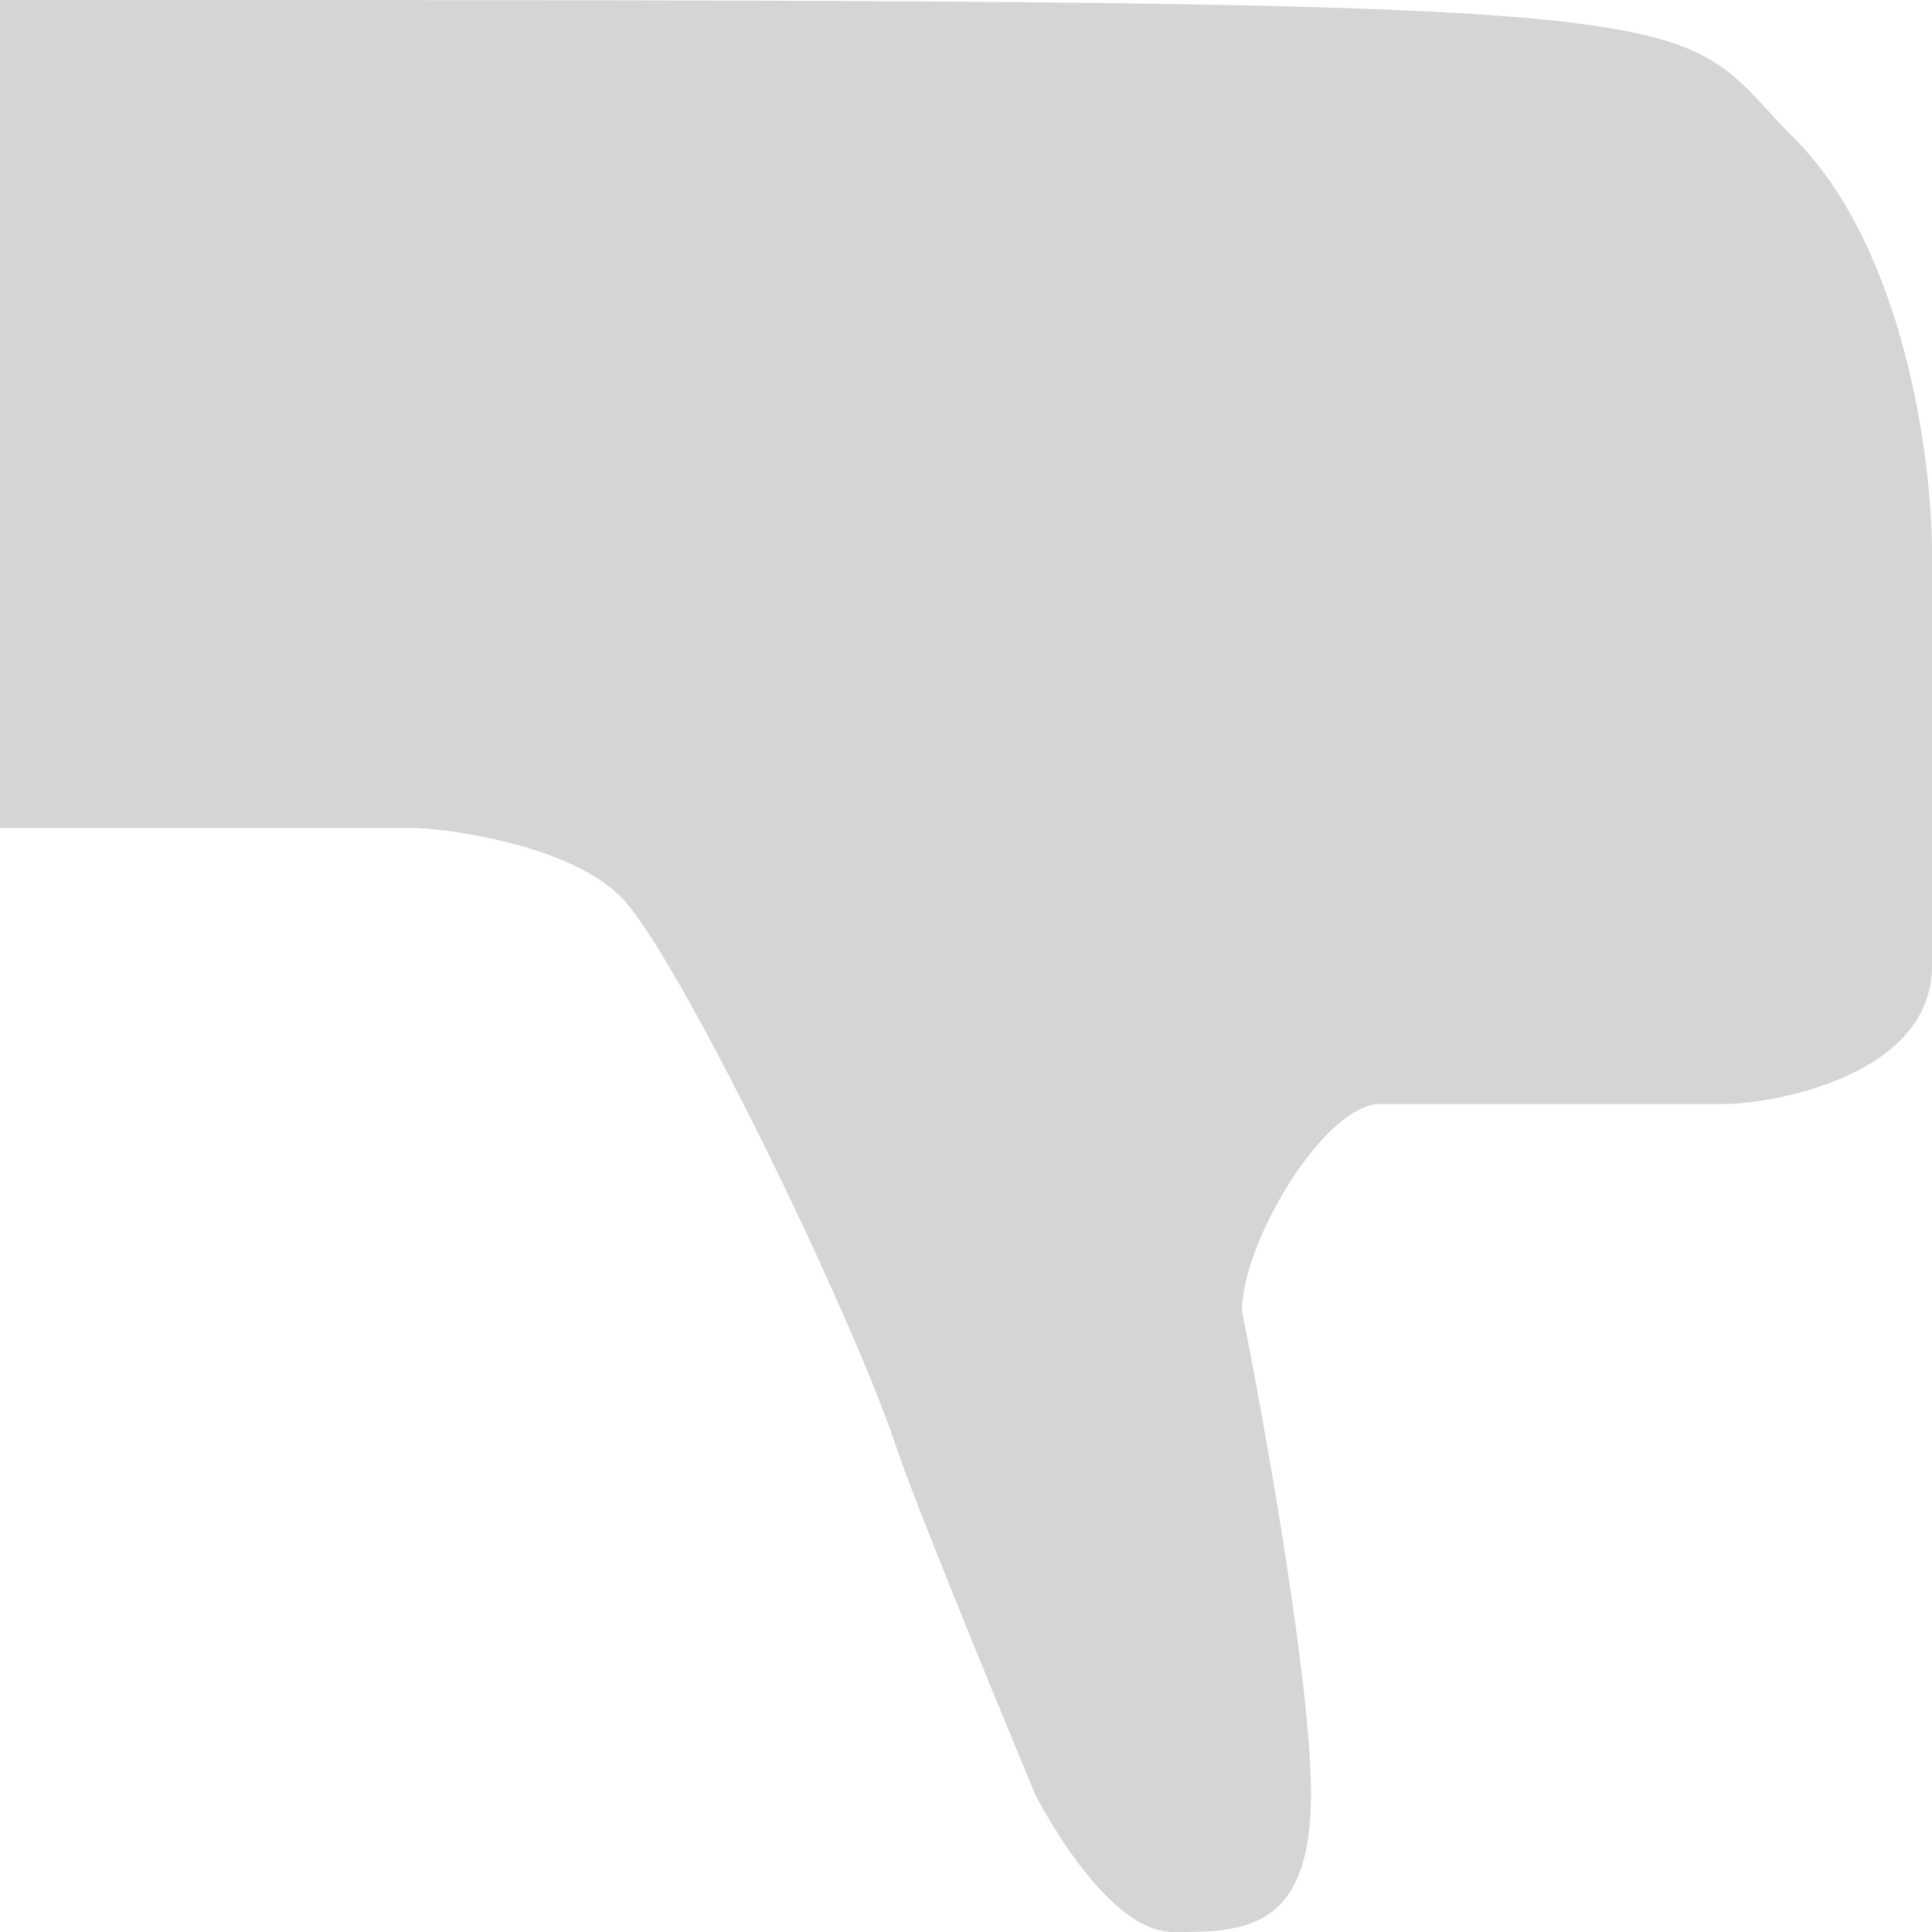 <svg width="14" height="14" viewBox="0 0 14 14" fill="none" xmlns="http://www.w3.org/2000/svg">
<path d="M3 6H0V0C13 0 12 0 13 1C13.8 1.8 14 3.333 14 4V7C14 7.8 12.833 8 12.5 8H10C9.6 8 9 9 9 9.5C9.167 10.333 9.5 12.2 9.5 13C9.5 14 9 14 8.5 14C8 14 7.5 13 7.5 13C7.5 13 6.667 11 6.5 10.5C6.167 9.5 4.9 6.9 4.5 6.5C4.1 6.1 3.167 6 3 6Z" fill="#D5D5D5"/>
</svg>
